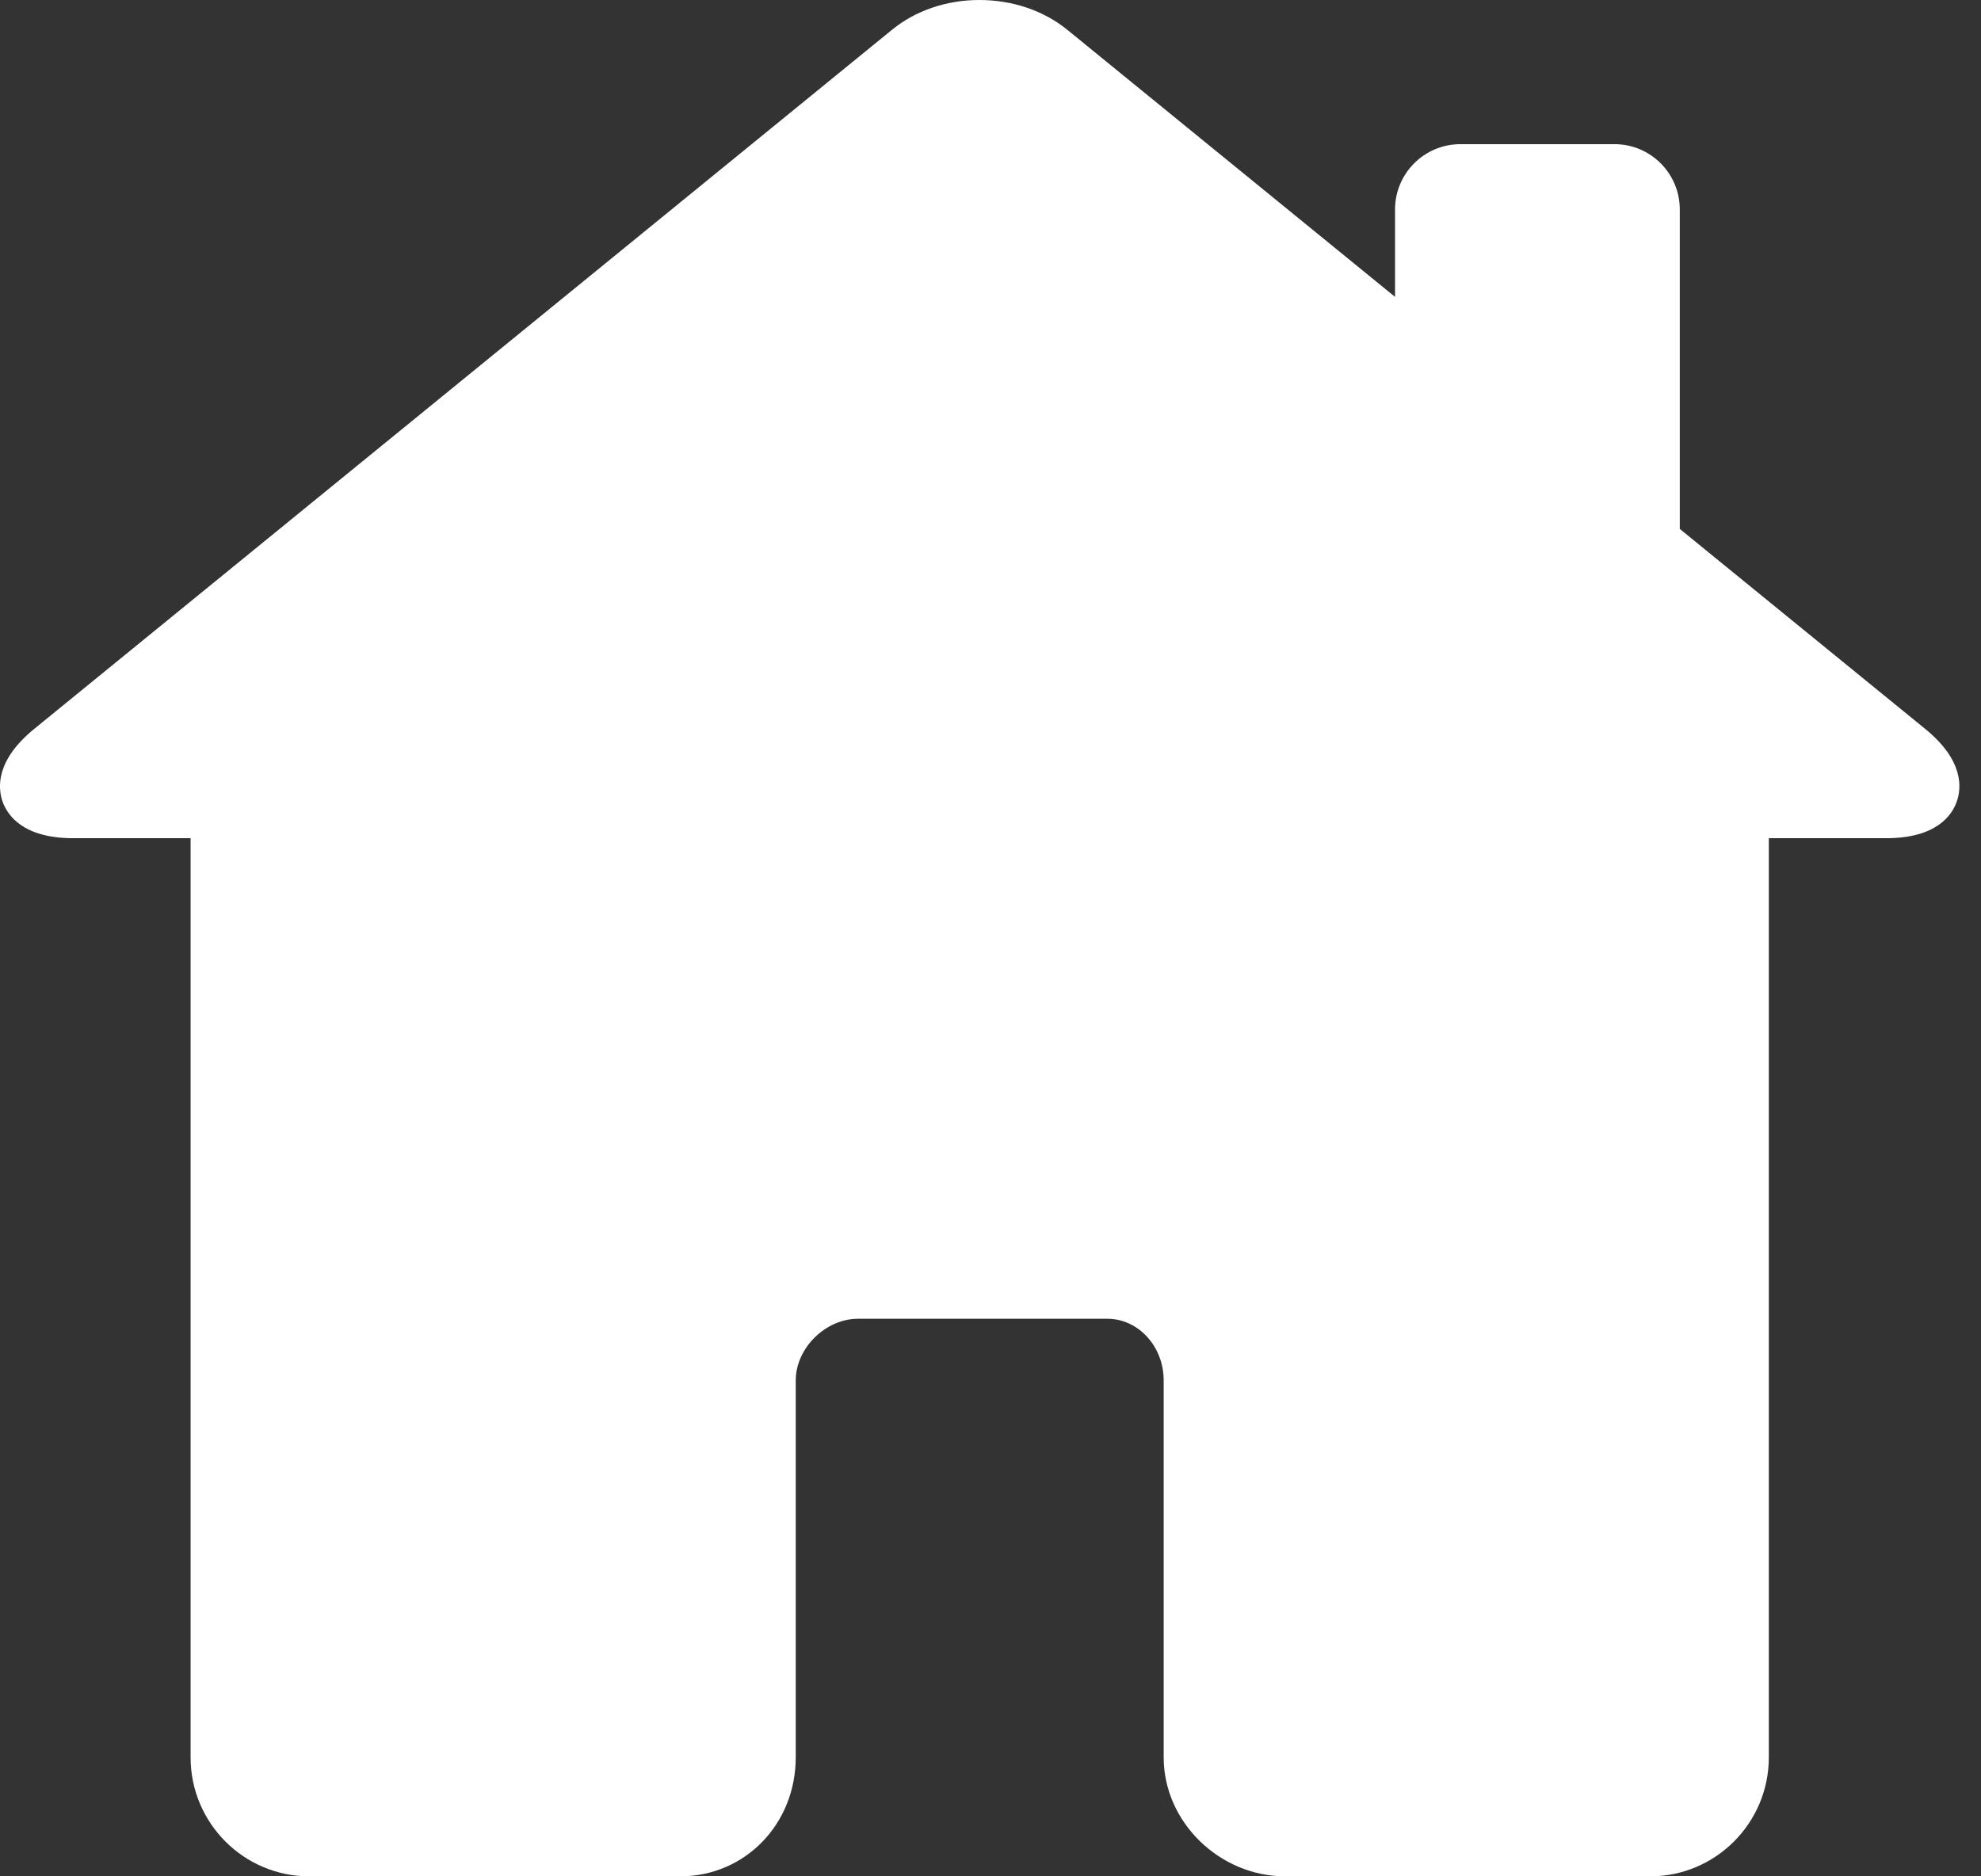 <svg width="19" height="18" viewBox="0 0 19 18" fill="none" xmlns="http://www.w3.org/2000/svg">
<rect x="0" y="0" width="19" height="18" fill="#333333" stroke="none"/>
<path d="M18.463 6.991L16.111 5.074V2.009C16.111 1.664 15.831 1.383 15.485 1.383H14.006C13.661 1.383 13.38 1.664 13.38 2.009V2.848L10.238 0.287C10.011 0.102 9.711 0 9.394 0C9.079 0 8.781 0.101 8.555 0.286L0.33 6.991C-0.044 7.295 -0.021 7.56 0.025 7.691C0.072 7.822 0.222 8.041 0.702 8.041H1.828V16.859C1.828 17.488 2.338 18 2.966 18H6.523C7.145 18 7.632 17.499 7.632 16.859V13.243C7.632 12.933 7.917 12.651 8.23 12.651H10.62C10.918 12.651 11.161 12.916 11.161 13.243V16.859C11.161 17.477 11.695 18 12.327 18H15.827C16.454 18 16.965 17.488 16.965 16.859V8.041H18.091C18.571 8.041 18.721 7.822 18.767 7.691C18.814 7.56 18.837 7.295 18.463 6.991Z" fill="white"/>
</svg>
